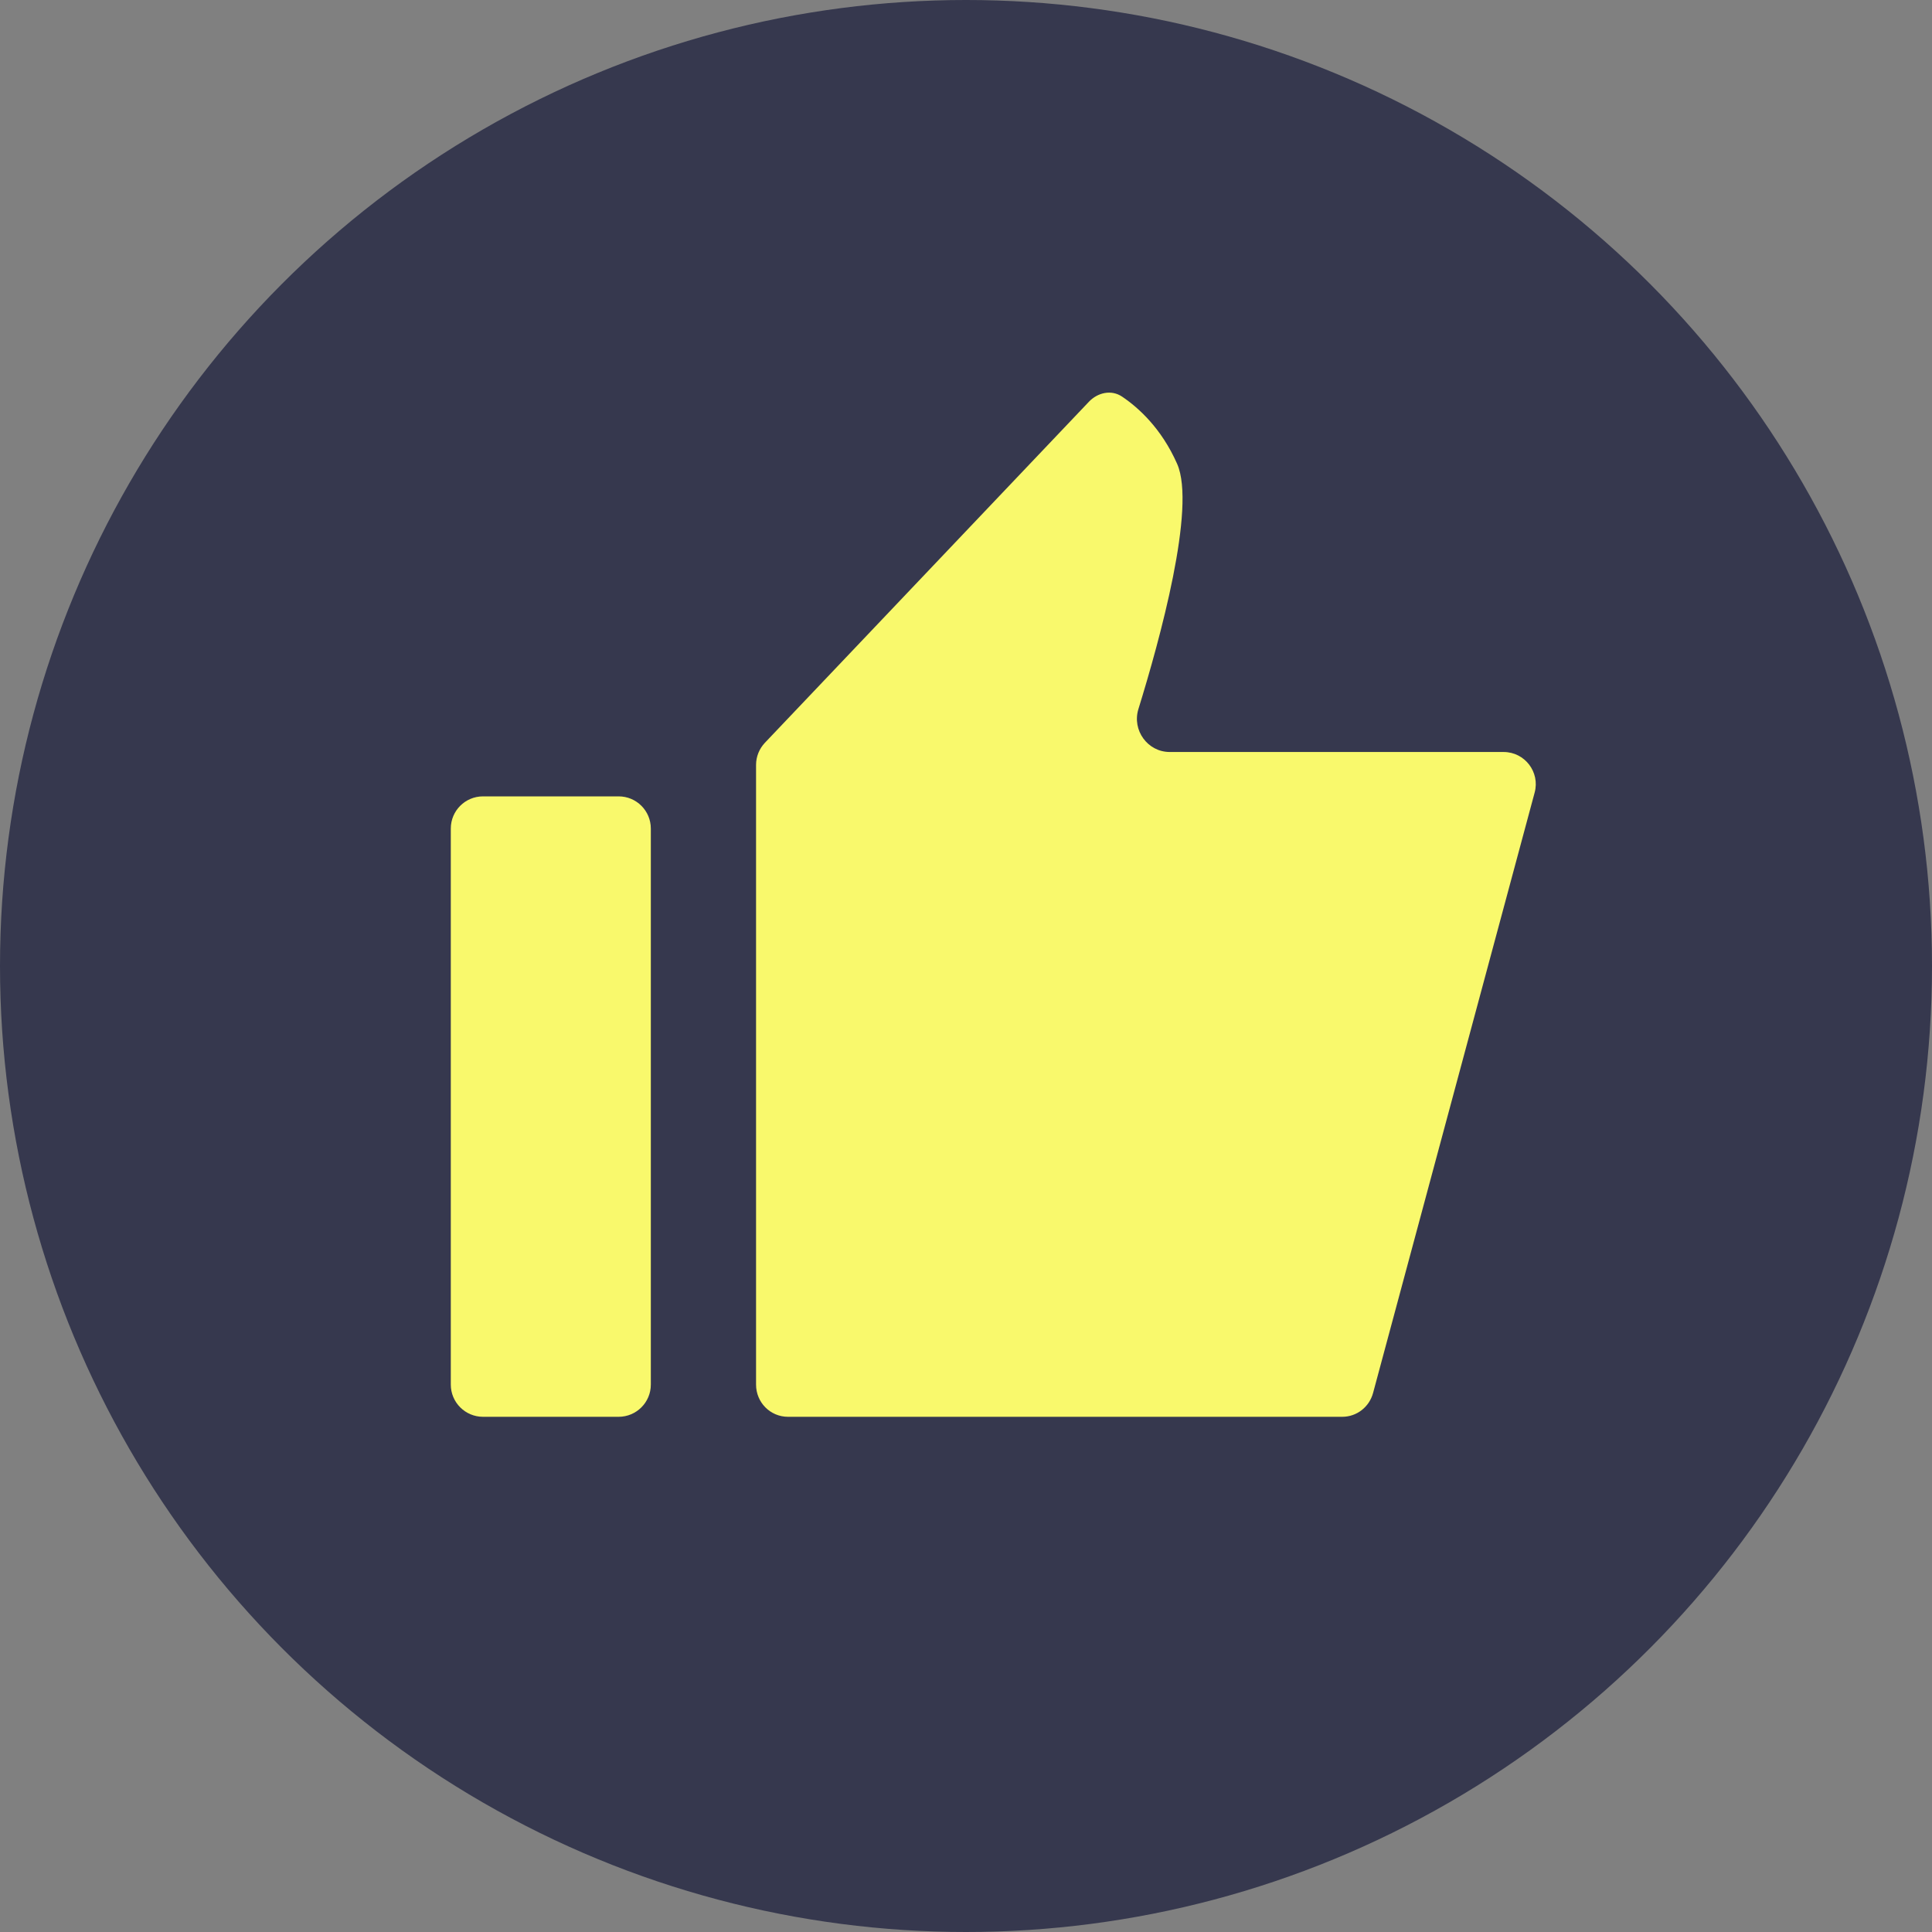 <svg width="30" height="30" viewBox="0 0 30 30" fill="none" xmlns="http://www.w3.org/2000/svg">
<rect x="0" y="0" width="30" height="30" fill="#808080" stroke="none"/>
<g id="emotion Icon">
<circle id="Ellipse 191" cx="15" cy="15" r="15" fill="#36384E"/>
<g id="Vector 413">
<path d="M9.606 12.366H7.5C7.224 12.366 7 12.589 7 12.866V21.5C7 21.776 7.224 22 7.5 22H9.606C9.882 22 10.106 21.776 10.106 21.5V12.866C10.106 12.589 9.882 12.366 9.606 12.366Z" fill="#F9F96C"/>
<path d="M11.878 11.533L16.907 6.24C17.045 6.094 17.258 6.047 17.424 6.159C17.675 6.328 18.035 6.65 18.279 7.204C18.576 7.88 18.009 9.938 17.677 11.011C17.576 11.339 17.82 11.677 18.164 11.677H23.348C23.677 11.677 23.916 11.99 23.83 12.307L21.321 21.63C21.262 21.848 21.068 22 20.842 22H12.236C11.96 22 11.74 21.776 11.74 21.5V11.877C11.74 11.749 11.79 11.626 11.878 11.533Z" fill="#F9F96C"/>
</g>
</g>
</svg>
